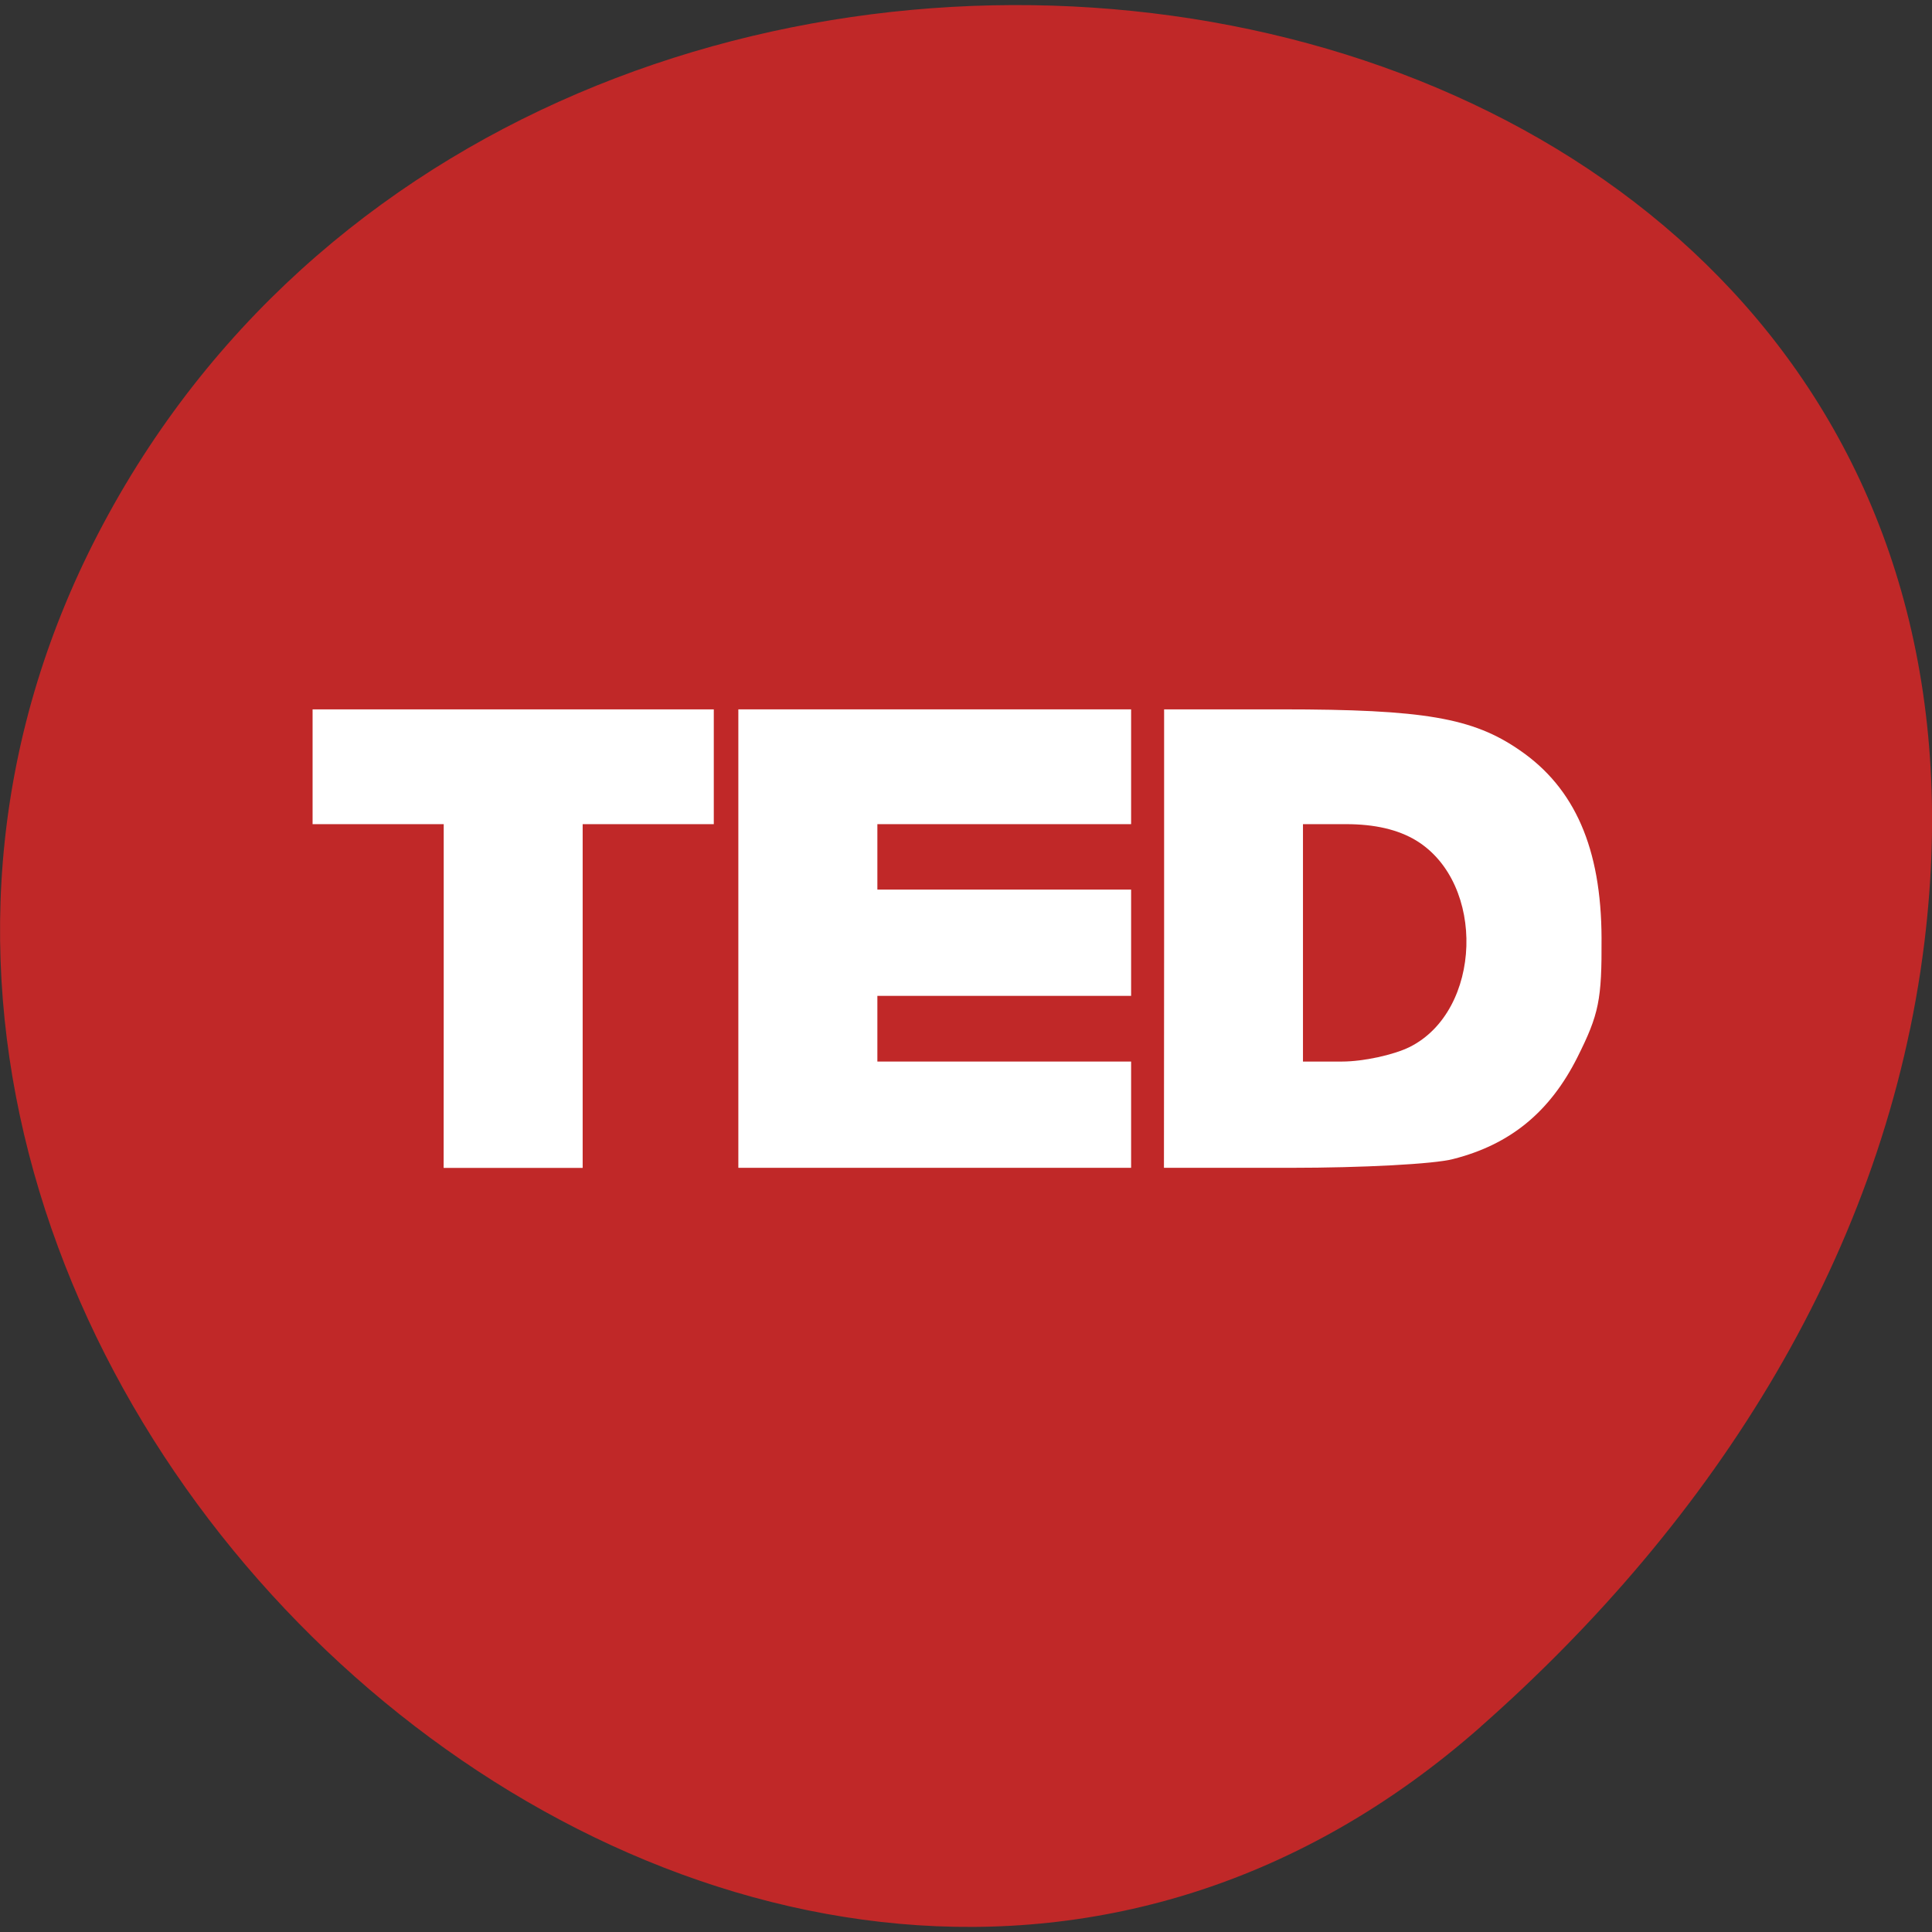 <svg xmlns="http://www.w3.org/2000/svg" viewBox="0 0 24 24"><rect x="0" y="0" width="24" height="24" fill="#333333" stroke="none"/><path d="m 18.395 21.449 c -8.926 7.875 -22.668 -4.547 -17.11 -14.945 c 5.613 -10.516 24.2 -7.715 22.621 5.199 c -0.473 3.844 -2.598 7.176 -5.512 9.746" fill="#c02828"/><g fill="#fff"><path d="m 14.461 11.66 v -2.848 h 1.457 c 1.77 0 2.379 0.105 2.961 0.508 c 0.684 0.469 1.012 1.219 1.016 2.332 c 0.004 0.77 -0.031 0.945 -0.301 1.484 c -0.34 0.676 -0.832 1.082 -1.543 1.262 c -0.234 0.063 -1.141 0.109 -2.01 0.109 h -1.582 m 3.051 -1.5 c 0.902 -0.449 0.953 -2.035 0.082 -2.566 c -0.227 -0.137 -0.516 -0.203 -0.871 -0.203 h -0.535 v 2.949 h 0.484 c 0.266 0 0.641 -0.082 0.84 -0.18"/><path d="m 5.512 12.375 v -2.137 h -1.629 v -1.426 h 4.984 v 1.426 h -1.629 v 4.27 h -1.727"/><path d="m 9.172 11.66 v -2.848 h 4.879 v 1.426 h -3.152 v 0.813 h 3.152 v 1.32 h -3.152 v 0.816 h 3.152 v 1.32 h -4.879"/></g></svg>